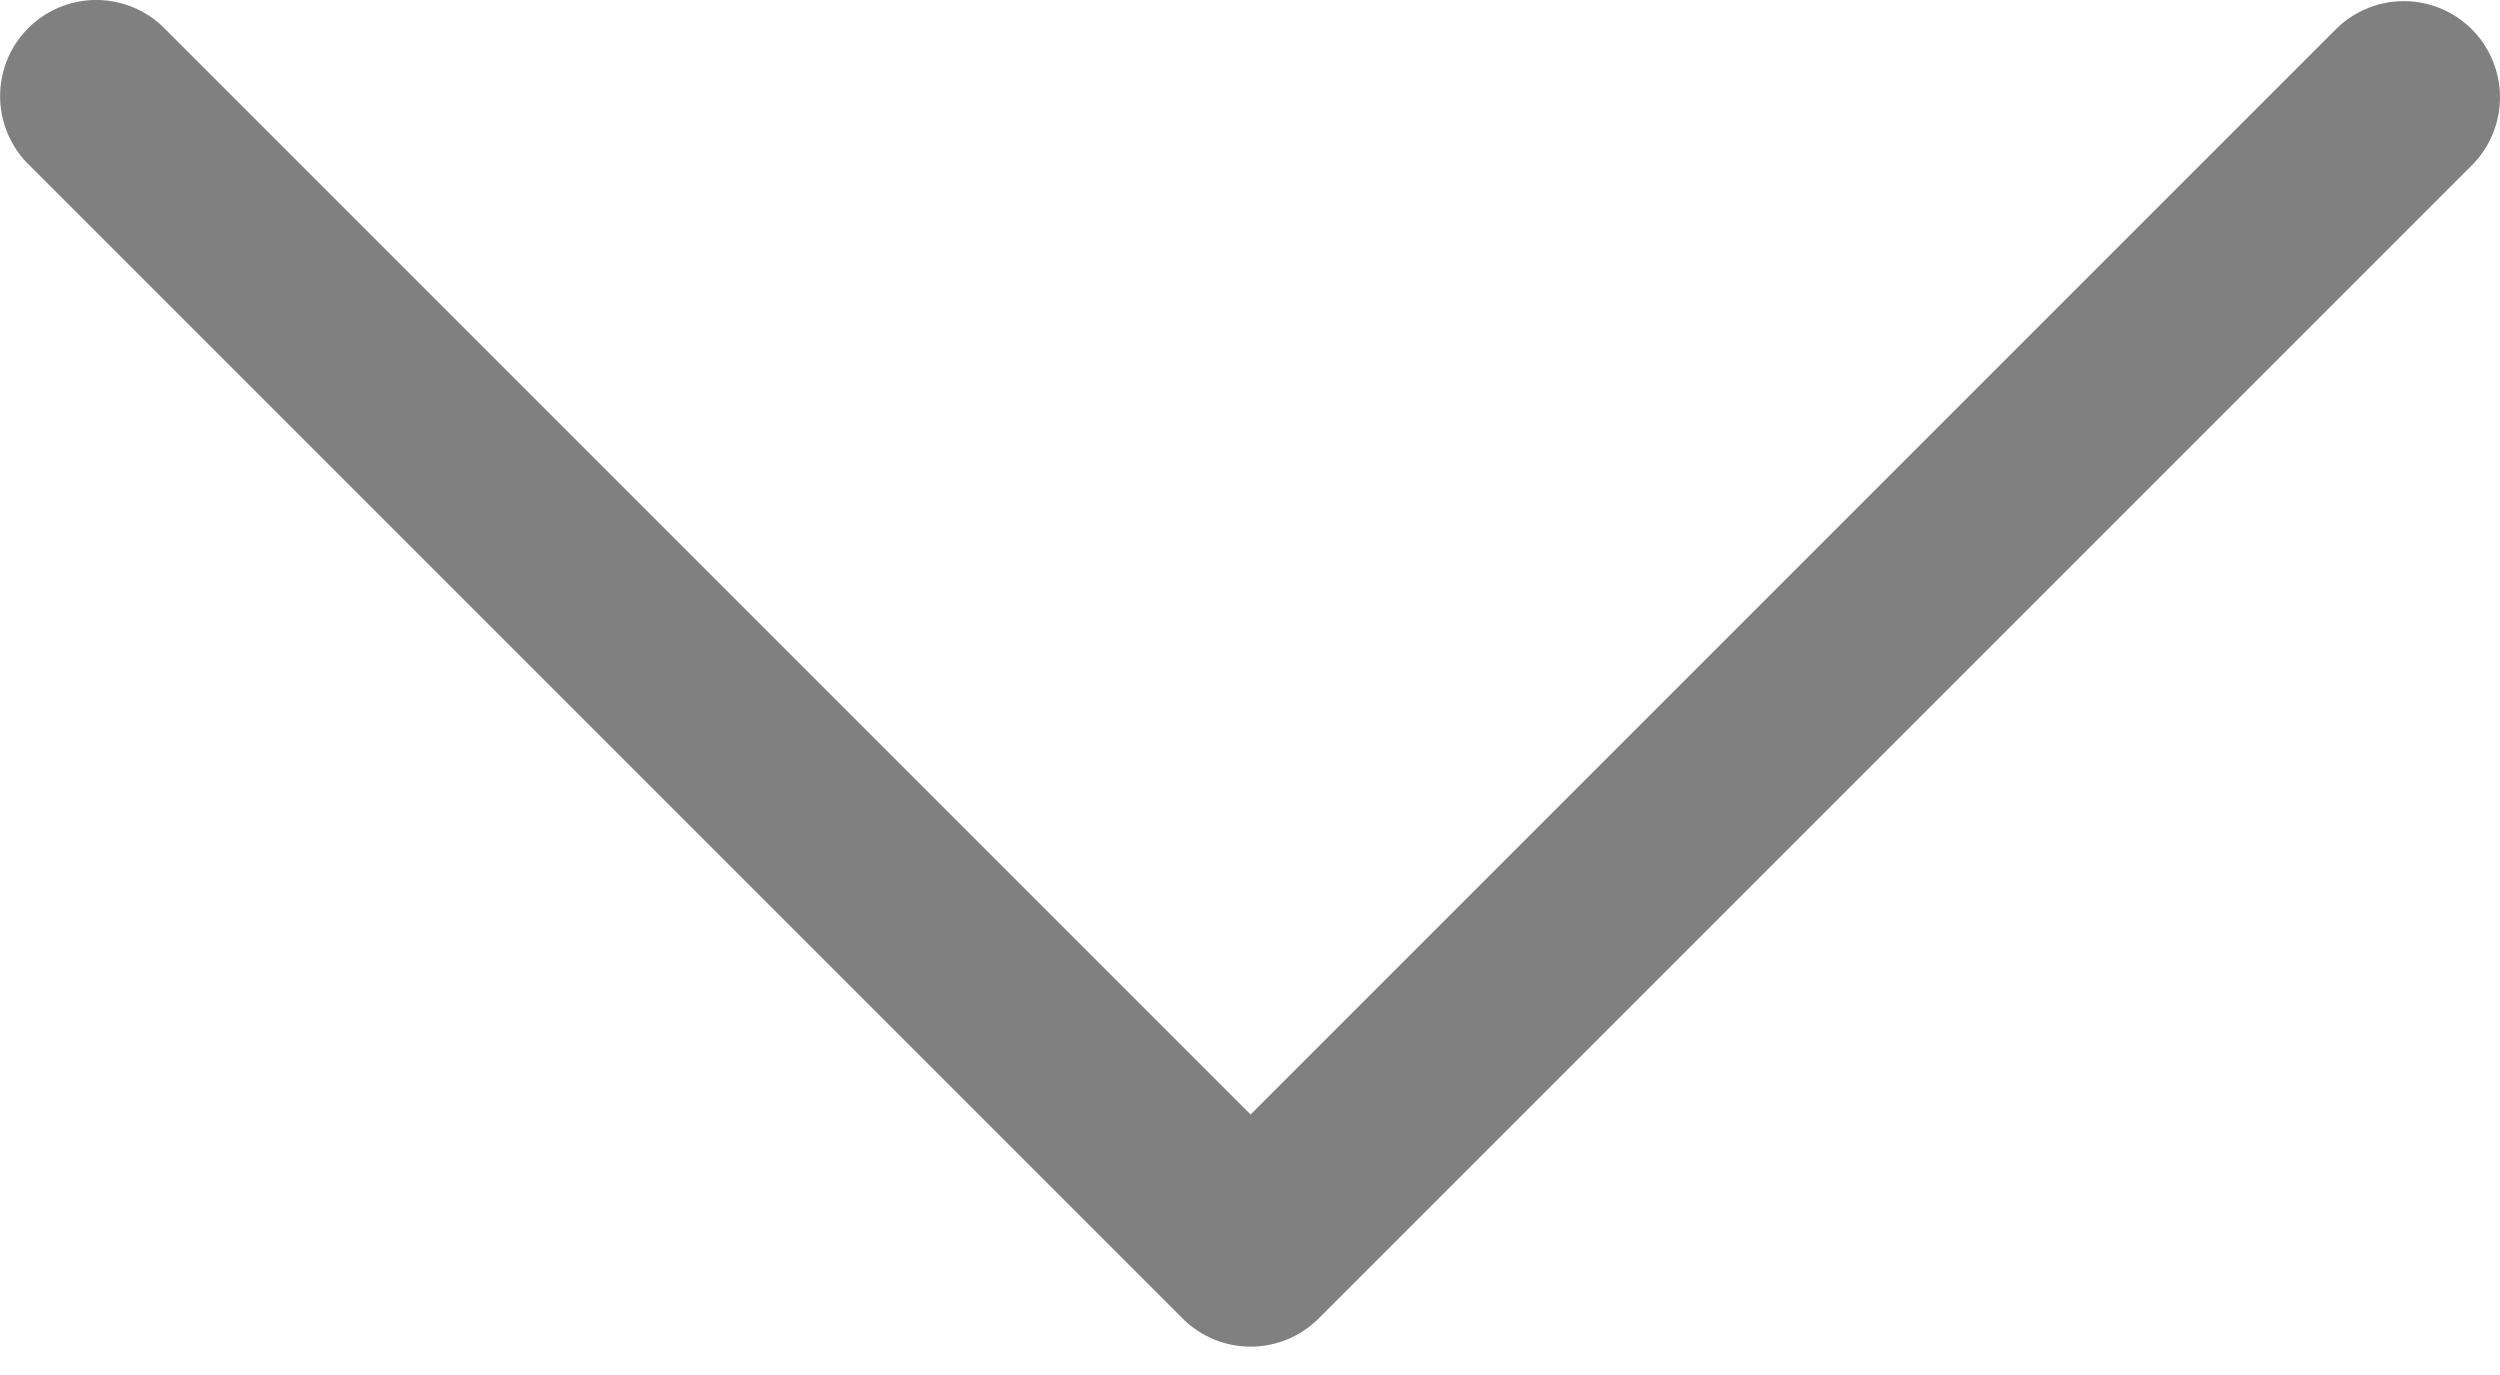 <svg xmlns="http://www.w3.org/2000/svg" viewBox="0 0 20 11" fill="gray">
  <path d="M10.005 8.916L1.314.225a.77.77 0 0 0-1.088 0 .77.77 0 0 0 0 1.088l9.235 9.235a.77.77 0 0 0 1.088 0l9.235-9.235a.77.77 0 0 0-.019-1.088.77.77 0 0 0-1.069 0l-8.691 8.691z" fill="inherit"/>
</svg>